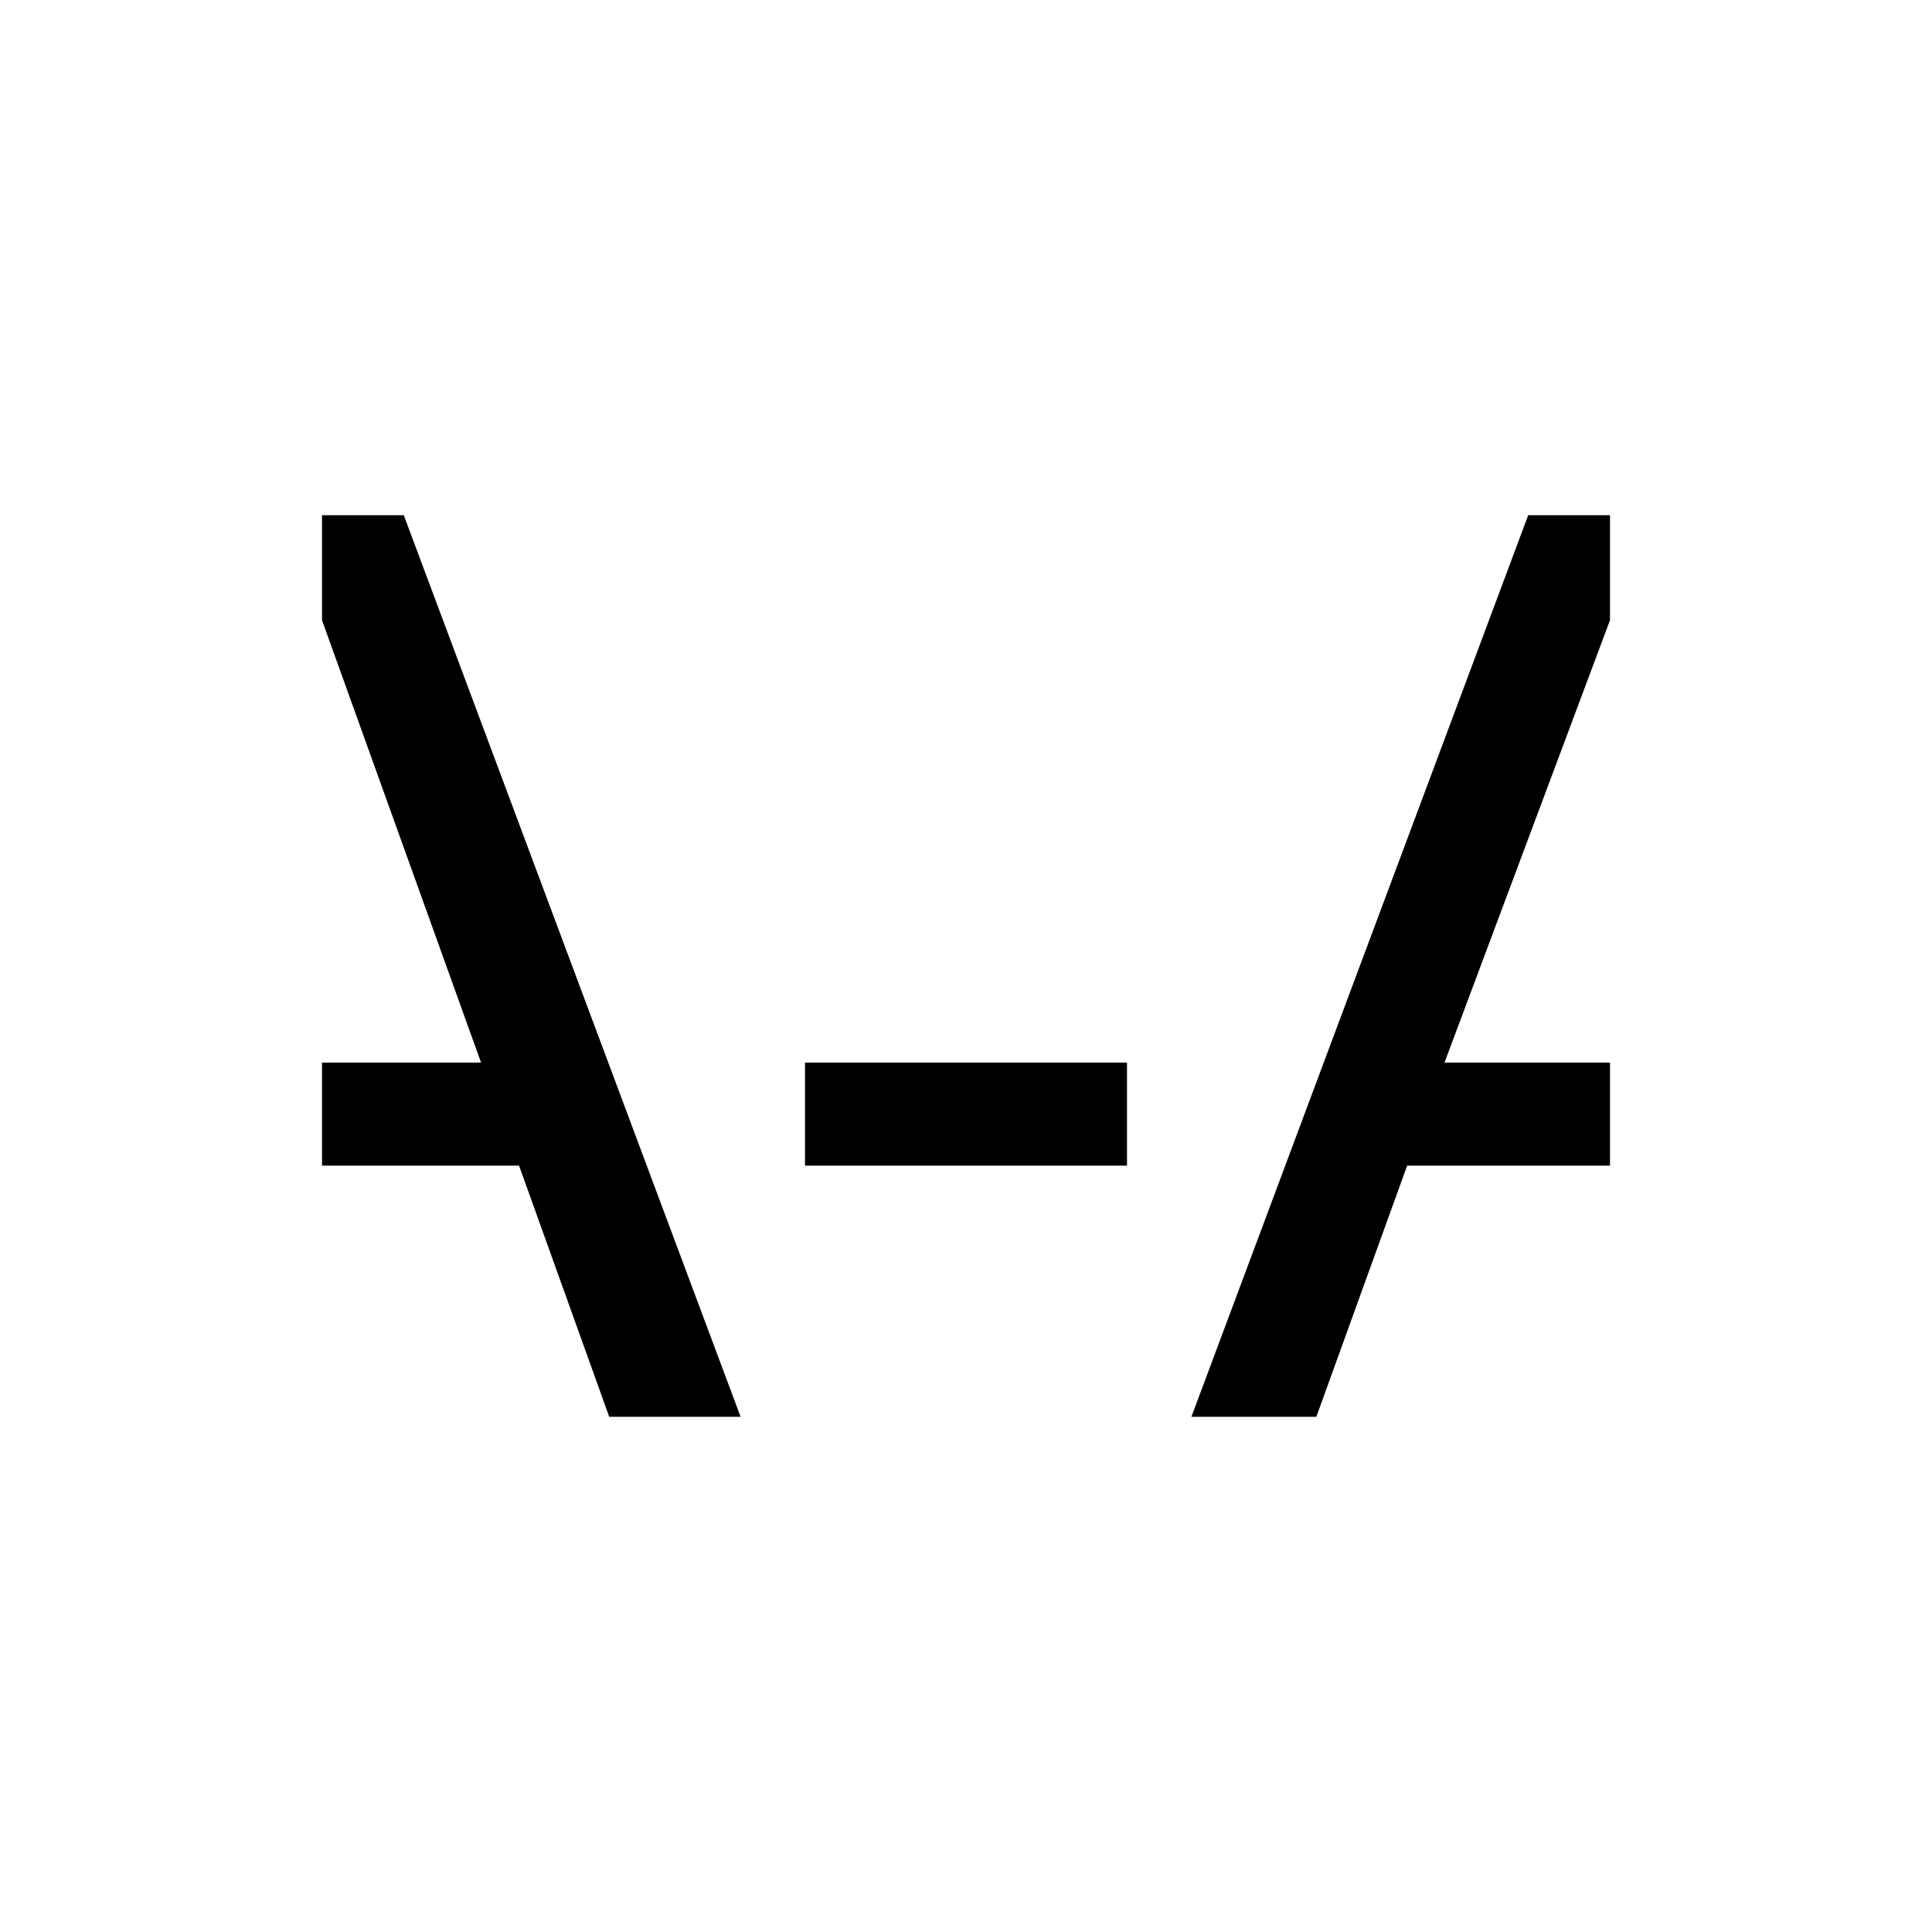 <svg xmlns="http://www.w3.org/2000/svg" viewBox="0 0 30 30">
  <polygon points="25 16.5 22.43 16.5 25 9.63 25 8 23.73 8 18.5 22 20.44 22 21.85 18.1 25 18.1 25 16.5"/>
  <polygon points="6.27 8 5 8 5 9.63 7.47 16.5 5 16.5 5 18.1 8.06 18.1 9.46 22 11.5 22 6.27 8"/>
  <rect x="12.5" y="16.5" width="5" height="1.6"/>
</svg>
